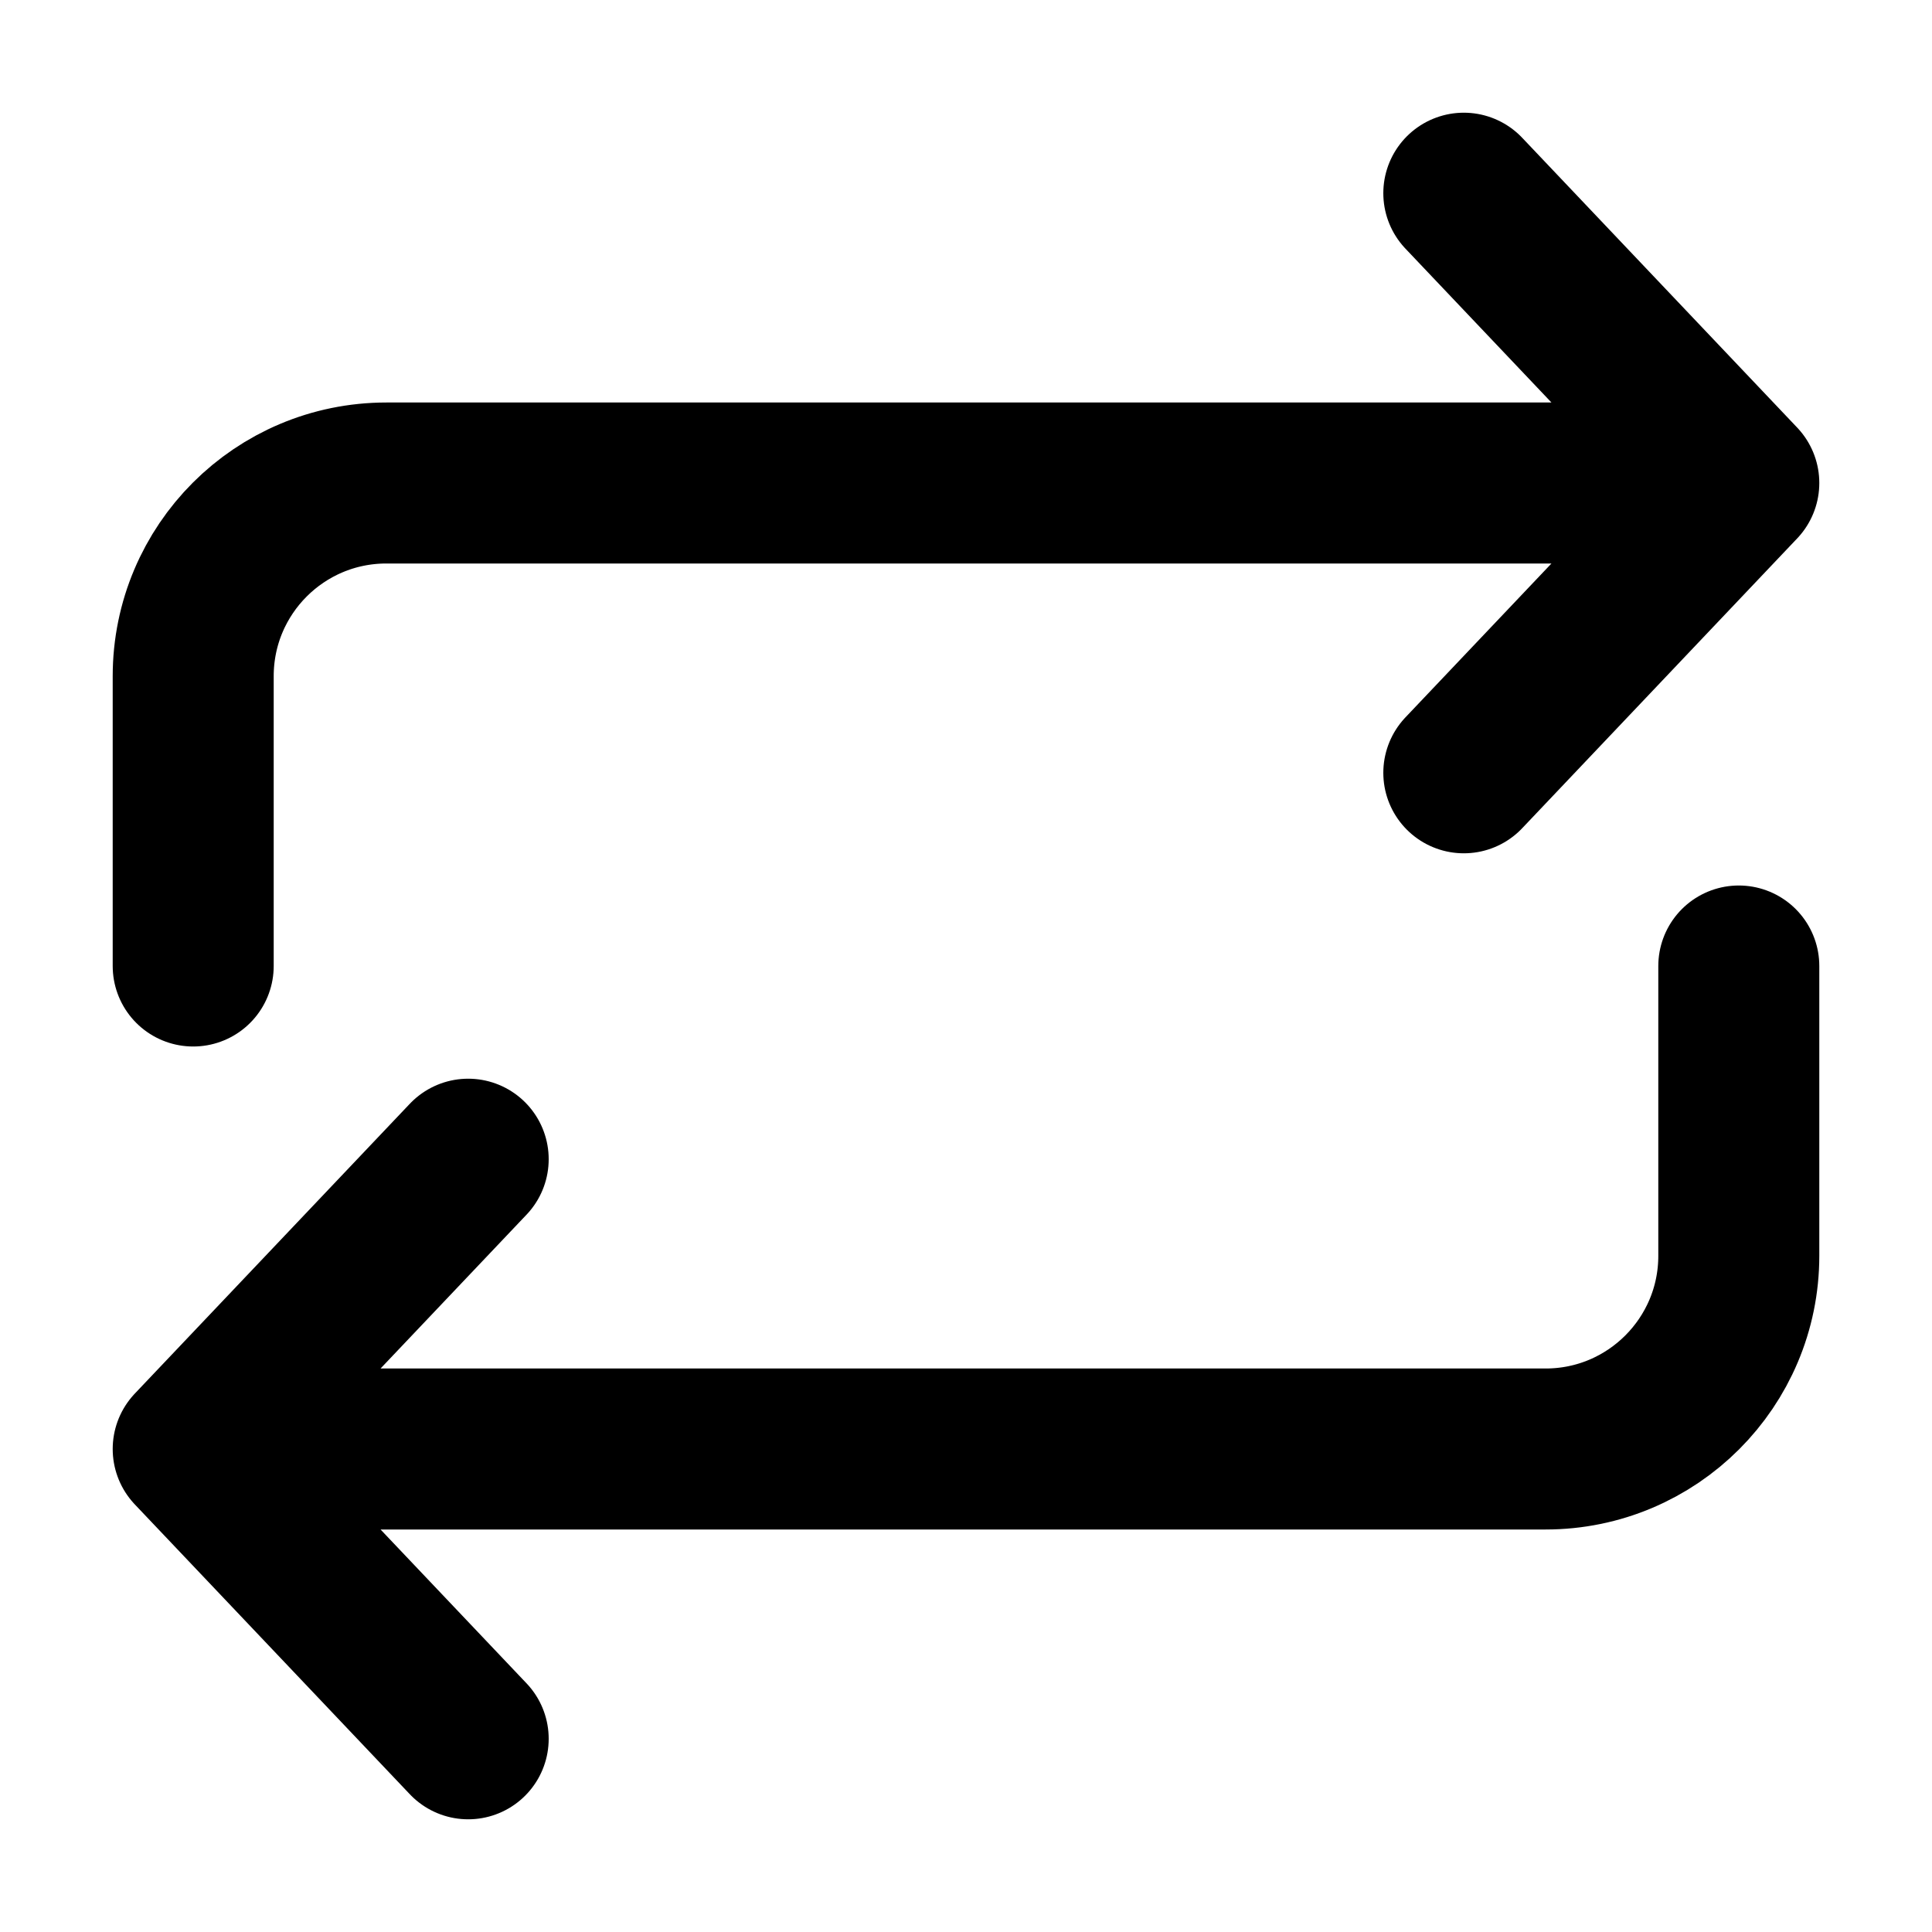 <svg width="24" height="24" viewBox="0 0 24 24" fill="none" xmlns="http://www.w3.org/2000/svg">
<g id="refresh-01">
<path id="Icon" d="M5.816 21.6L2.4 18M2.4 18L5.816 14.4M2.4 18H19.2C20.525 18 21.6 16.925 21.6 15.6V12M18.184 2.4L21.6 6M21.6 6L18.184 9.6M21.6 6L4.8 6C3.474 6 2.4 7.074 2.4 8.4L2.4 12" stroke="black" stroke-width="2" stroke-linecap="round" stroke-linejoin="round"/>
</g>
</svg>
